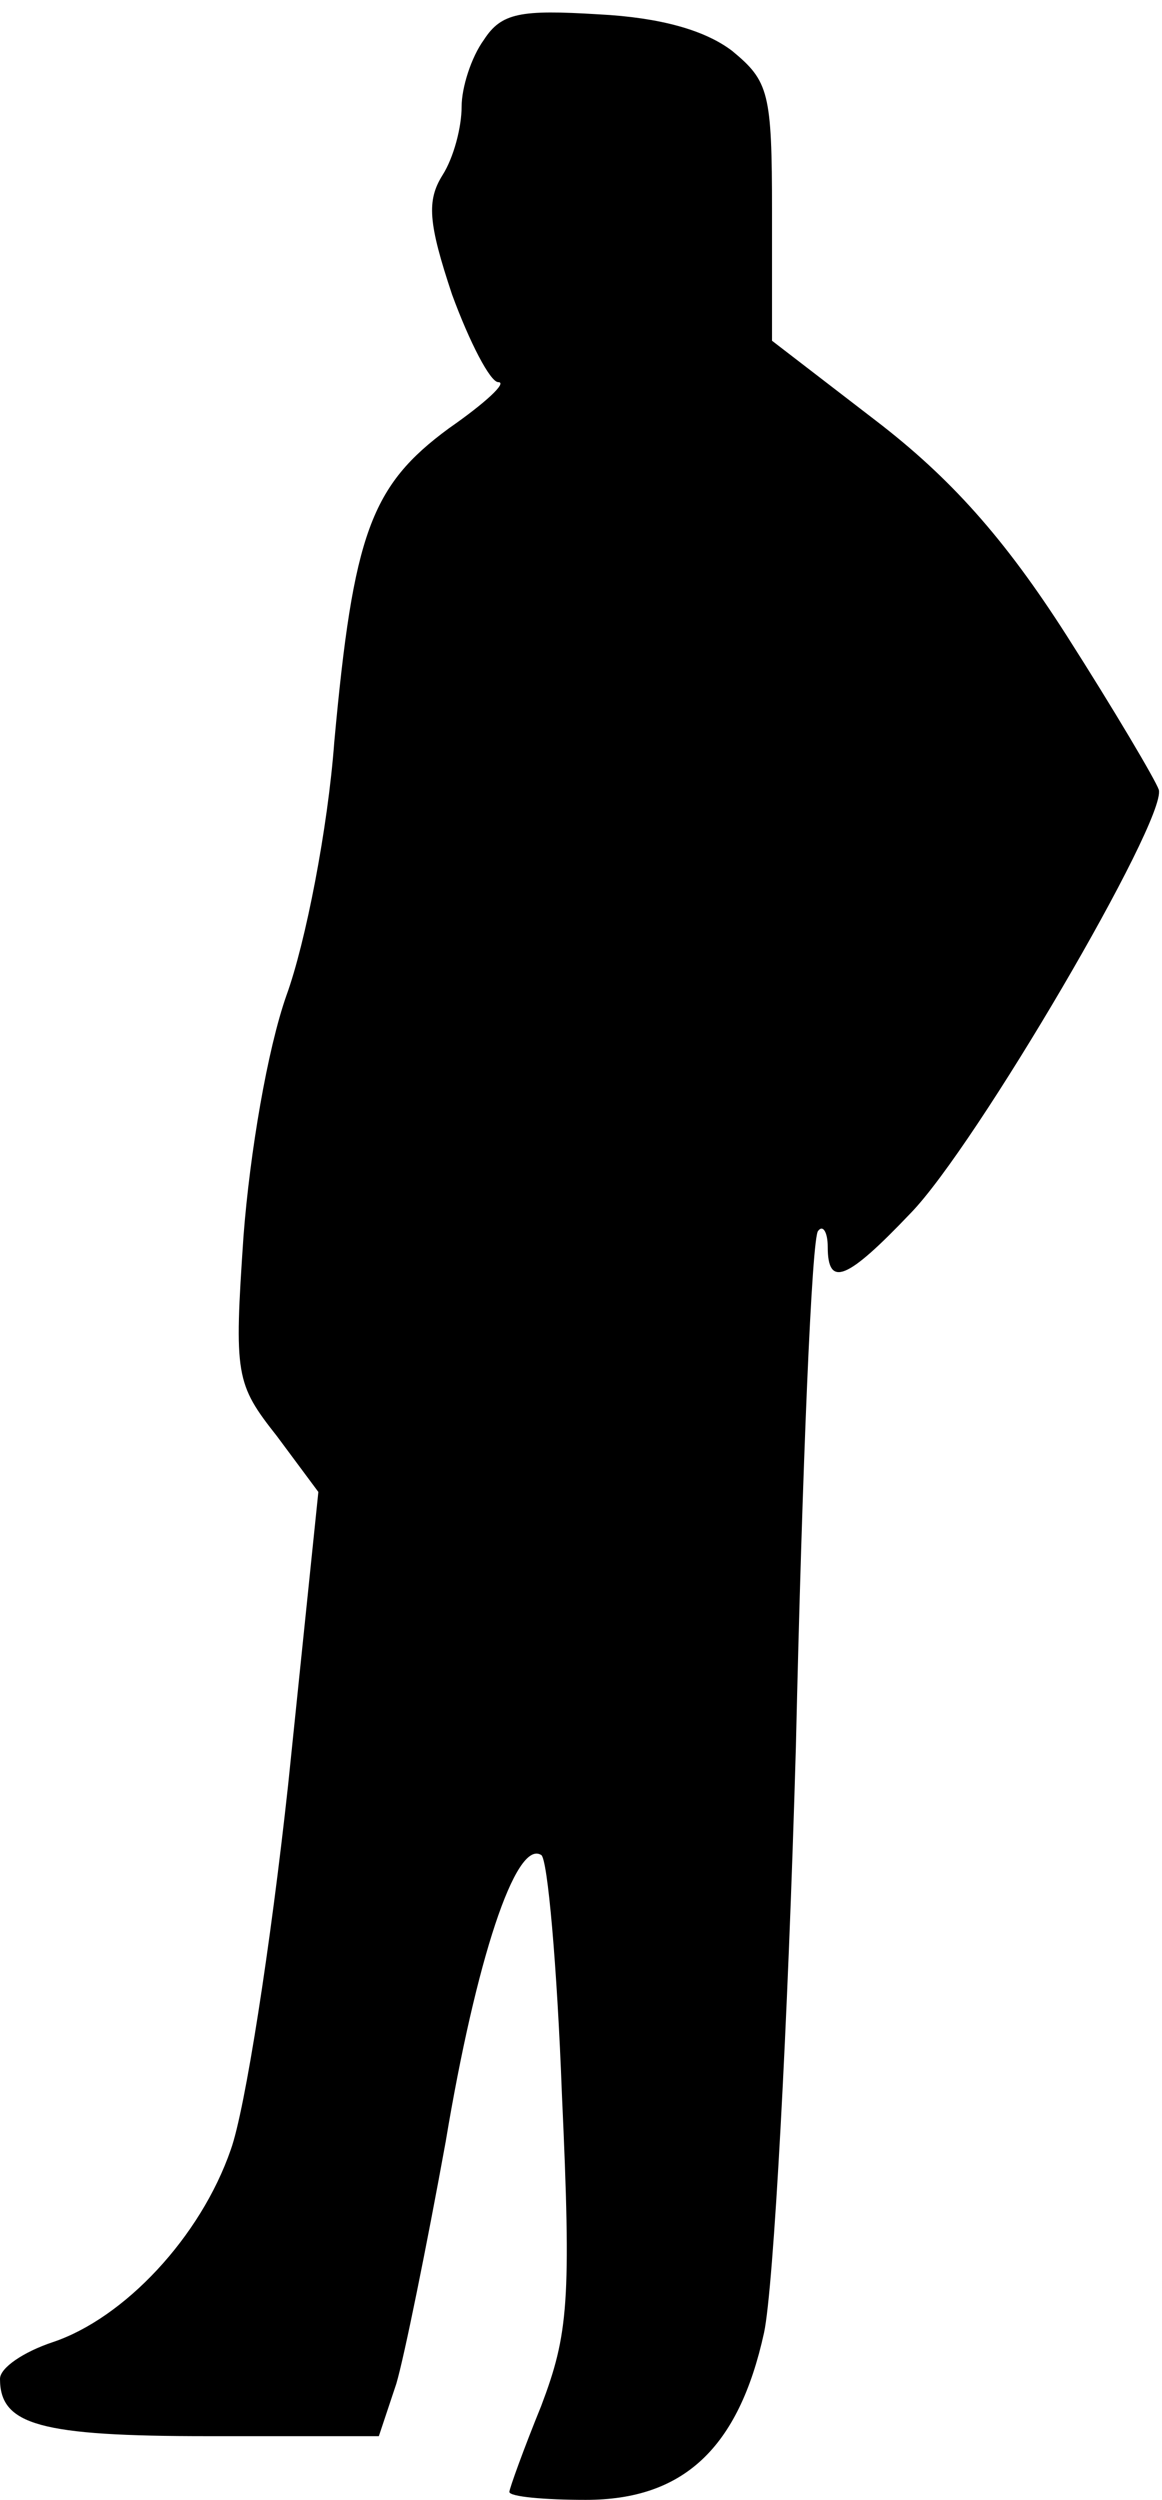 <?xml version="1.0" standalone="no"?>
<!DOCTYPE svg PUBLIC "-//W3C//DTD SVG 20010904//EN"
 "http://www.w3.org/TR/2001/REC-SVG-20010904/DTD/svg10.dtd">
<svg version="1.0" xmlns="http://www.w3.org/2000/svg"
 width="73pt" height="157pt" viewBox="0 0 73 157"
 preserveAspectRatio="xMidYMid meet">
<g transform="translate(0,157) scale(0.1,-0.1)"
fill="#000000" stroke="none">
<path fill="#000000" stroke="none" d="M304 1545 c-8 -11 -14 -30 -14 -42 0
-13 -5 -32 -12 -43 -10 -16 -9 -30 6 -75 11 -30 24 -55 29 -55 6 0 -8 -13 -31
-29 -49 -36 -60 -66 -72 -197 -4 -54 -18 -126 -30 -159 -12 -34 -23 -99 -27
-151 -6 -88 -5 -93 21 -126 l26 -35 -19 -184 c-11 -101 -27 -204 -36 -229 -19
-55 -67 -106 -112 -121 -18 -6 -33 -16 -33 -23 0 -29 25 -36 131 -36 l107 0
11 33 c5 17 19 86 31 152 19 114 44 190 60 180 4 -2 10 -70 13 -150 6 -131 4
-151 -13 -196 -11 -27 -20 -52 -20 -54 0 -3 22 -5 48 -5 61 0 96 32 112 105 6
28 15 193 20 368 4 175 10 321 14 324 3 4 6 -1 6 -10 0 -26 12 -21 52 21 41
42 161 247 156 266 -2 6 -28 50 -58 97 -39 61 -73 99 -120 135 l-65 50 0 81
c0 75 -2 82 -25 101 -17 13 -45 21 -84 23 -49 3 -61 1 -72 -16z"/>
</g>
</svg>
